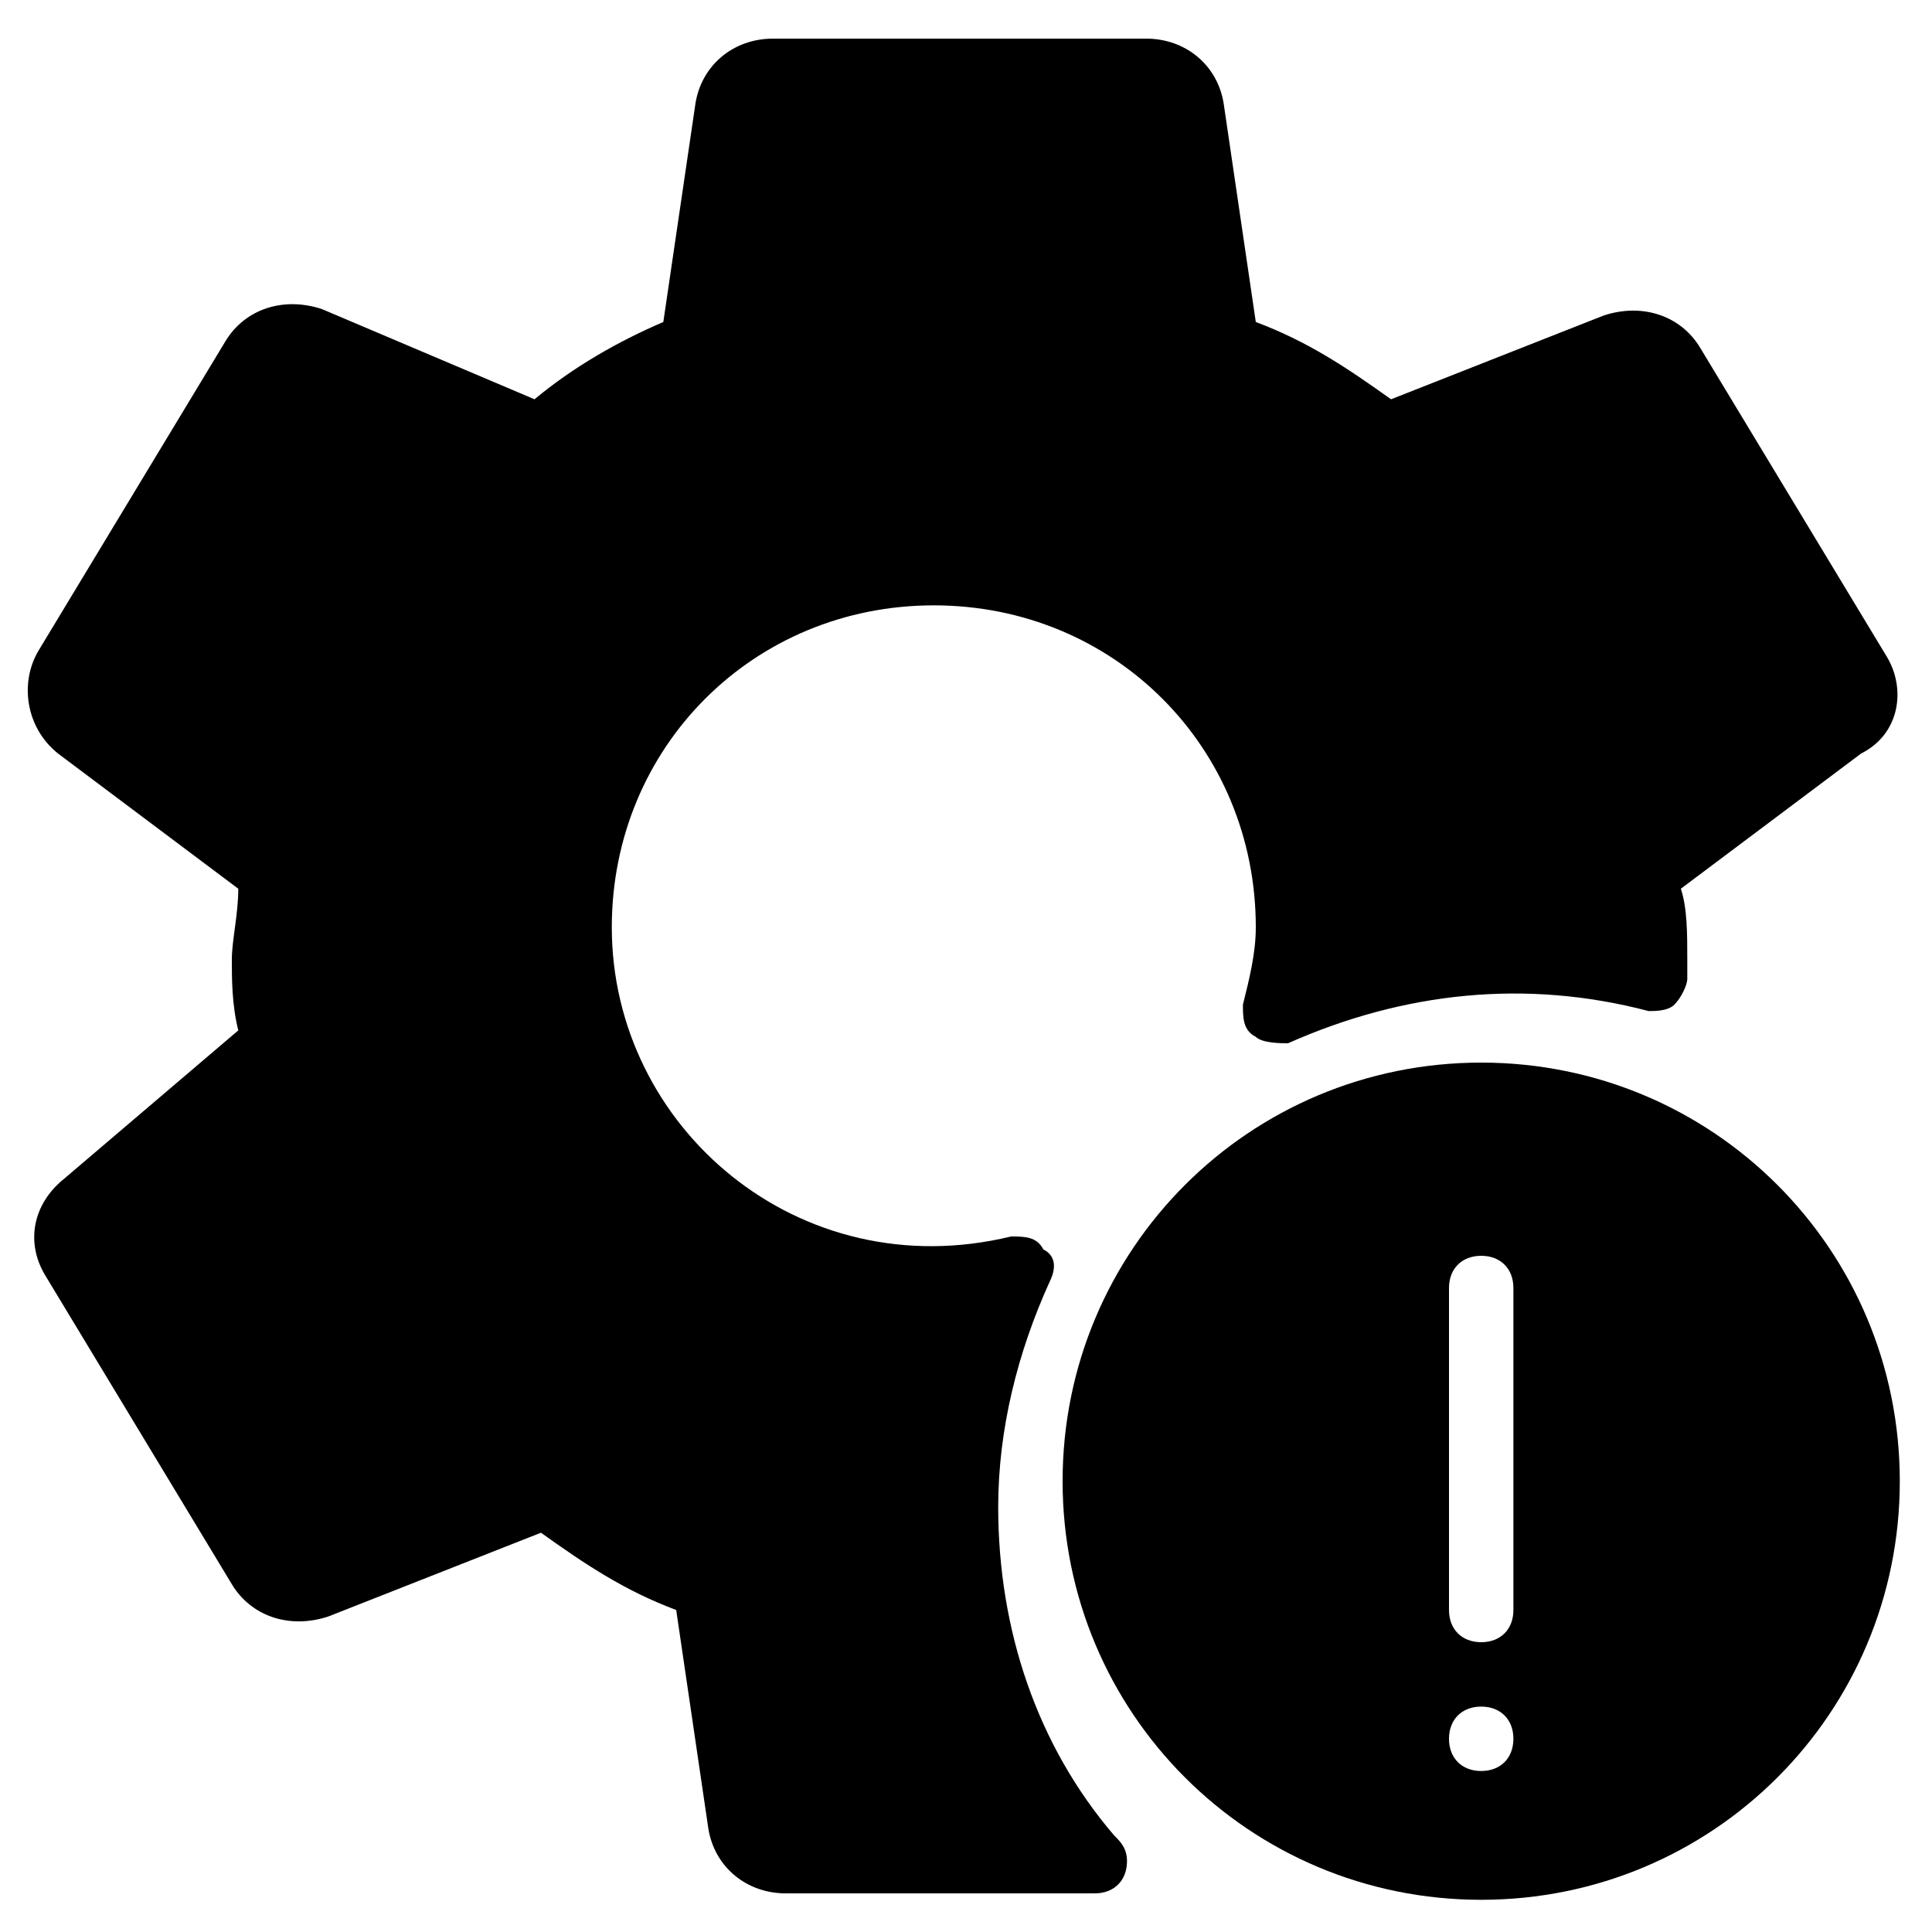 <?xml version="1.0" encoding="utf-8"?>
<!-- Generator: Adobe Illustrator 19.0.0, SVG Export Plug-In . SVG Version: 6.00 Build 0)  -->
<svg version="1.1" id="Layer_1" xmlns="http://www.w3.org/2000/svg" xmlns:xlink="http://www.w3.org/1999/xlink" x="0px" y="0px"
	 viewBox="0 0 30 30" style="enable-background:new 0 0 30 30;" xml:space="preserve">
<g>
	<path d="M29.3,10.2l-2.9-4.8c-0.3-0.5-0.9-0.7-1.5-0.5l-3.3,1.3c-0.7-0.5-1.3-0.9-2.1-1.2l-0.5-3.4c-0.1-0.6-0.6-1-1.2-1h-5.8
		c-0.6,0-1.1,0.4-1.2,1l-0.5,3.4c-0.7,0.3-1.4,0.7-2,1.2L5,4.8c-0.6-0.2-1.2,0-1.5,0.5l-2.9,4.8c-0.3,0.5-0.2,1.2,0.3,1.6l2.8,2.1
		c0,0.4-0.1,0.8-0.1,1.1s0,0.7,0.1,1.1L1,18.3c-0.5,0.4-0.6,1-0.3,1.5l2.9,4.8c0.3,0.5,0.9,0.7,1.5,0.5l3.3-1.3
		c0.7,0.5,1.3,0.9,2.1,1.2l0.5,3.4c0.1,0.6,0.6,1,1.2,1H17c0,0,0,0,0,0c0.3,0,0.5-0.2,0.5-0.5c0-0.2-0.1-0.3-0.2-0.4
		c-1.2-1.4-1.8-3.2-1.8-5.1c0-1.2,0.3-2.4,0.8-3.5c0.1-0.2,0.1-0.4-0.1-0.5c-0.1-0.2-0.3-0.2-0.5-0.2c-3.3,0.8-6.2-1.7-6.2-4.8
		c0-2.8,2.2-5,5-5s5,2.2,5,5c0,0.4-0.1,0.8-0.2,1.2c0,0.2,0,0.4,0.2,0.5c0.1,0.1,0.4,0.1,0.5,0.1c1.8-0.8,3.7-1,5.6-0.5
		c0.1,0,0.3,0,0.4-0.1c0.1-0.1,0.2-0.3,0.2-0.4c0-0.1,0-0.2,0-0.3c0-0.4,0-0.8-0.1-1.1l2.8-2.1C29.5,11.4,29.6,10.7,29.3,10.2z"/>
	<path d="M23,16.5c-3.6,0-6.5,2.9-6.5,6.5s2.9,6.5,6.5,6.5s6.5-2.9,6.5-6.5S26.6,16.5,23,16.5z M22.5,20c0-0.3,0.2-0.5,0.5-0.5
		s0.5,0.2,0.5,0.5v5c0,0.3-0.2,0.5-0.5,0.5s-0.5-0.2-0.5-0.5V20z M23,27.5c-0.3,0-0.5-0.2-0.5-0.5s0.2-0.5,0.5-0.5h0
		c0.3,0,0.5,0.2,0.5,0.5S23.3,27.5,23,27.5z"/>
</g>
</svg>
